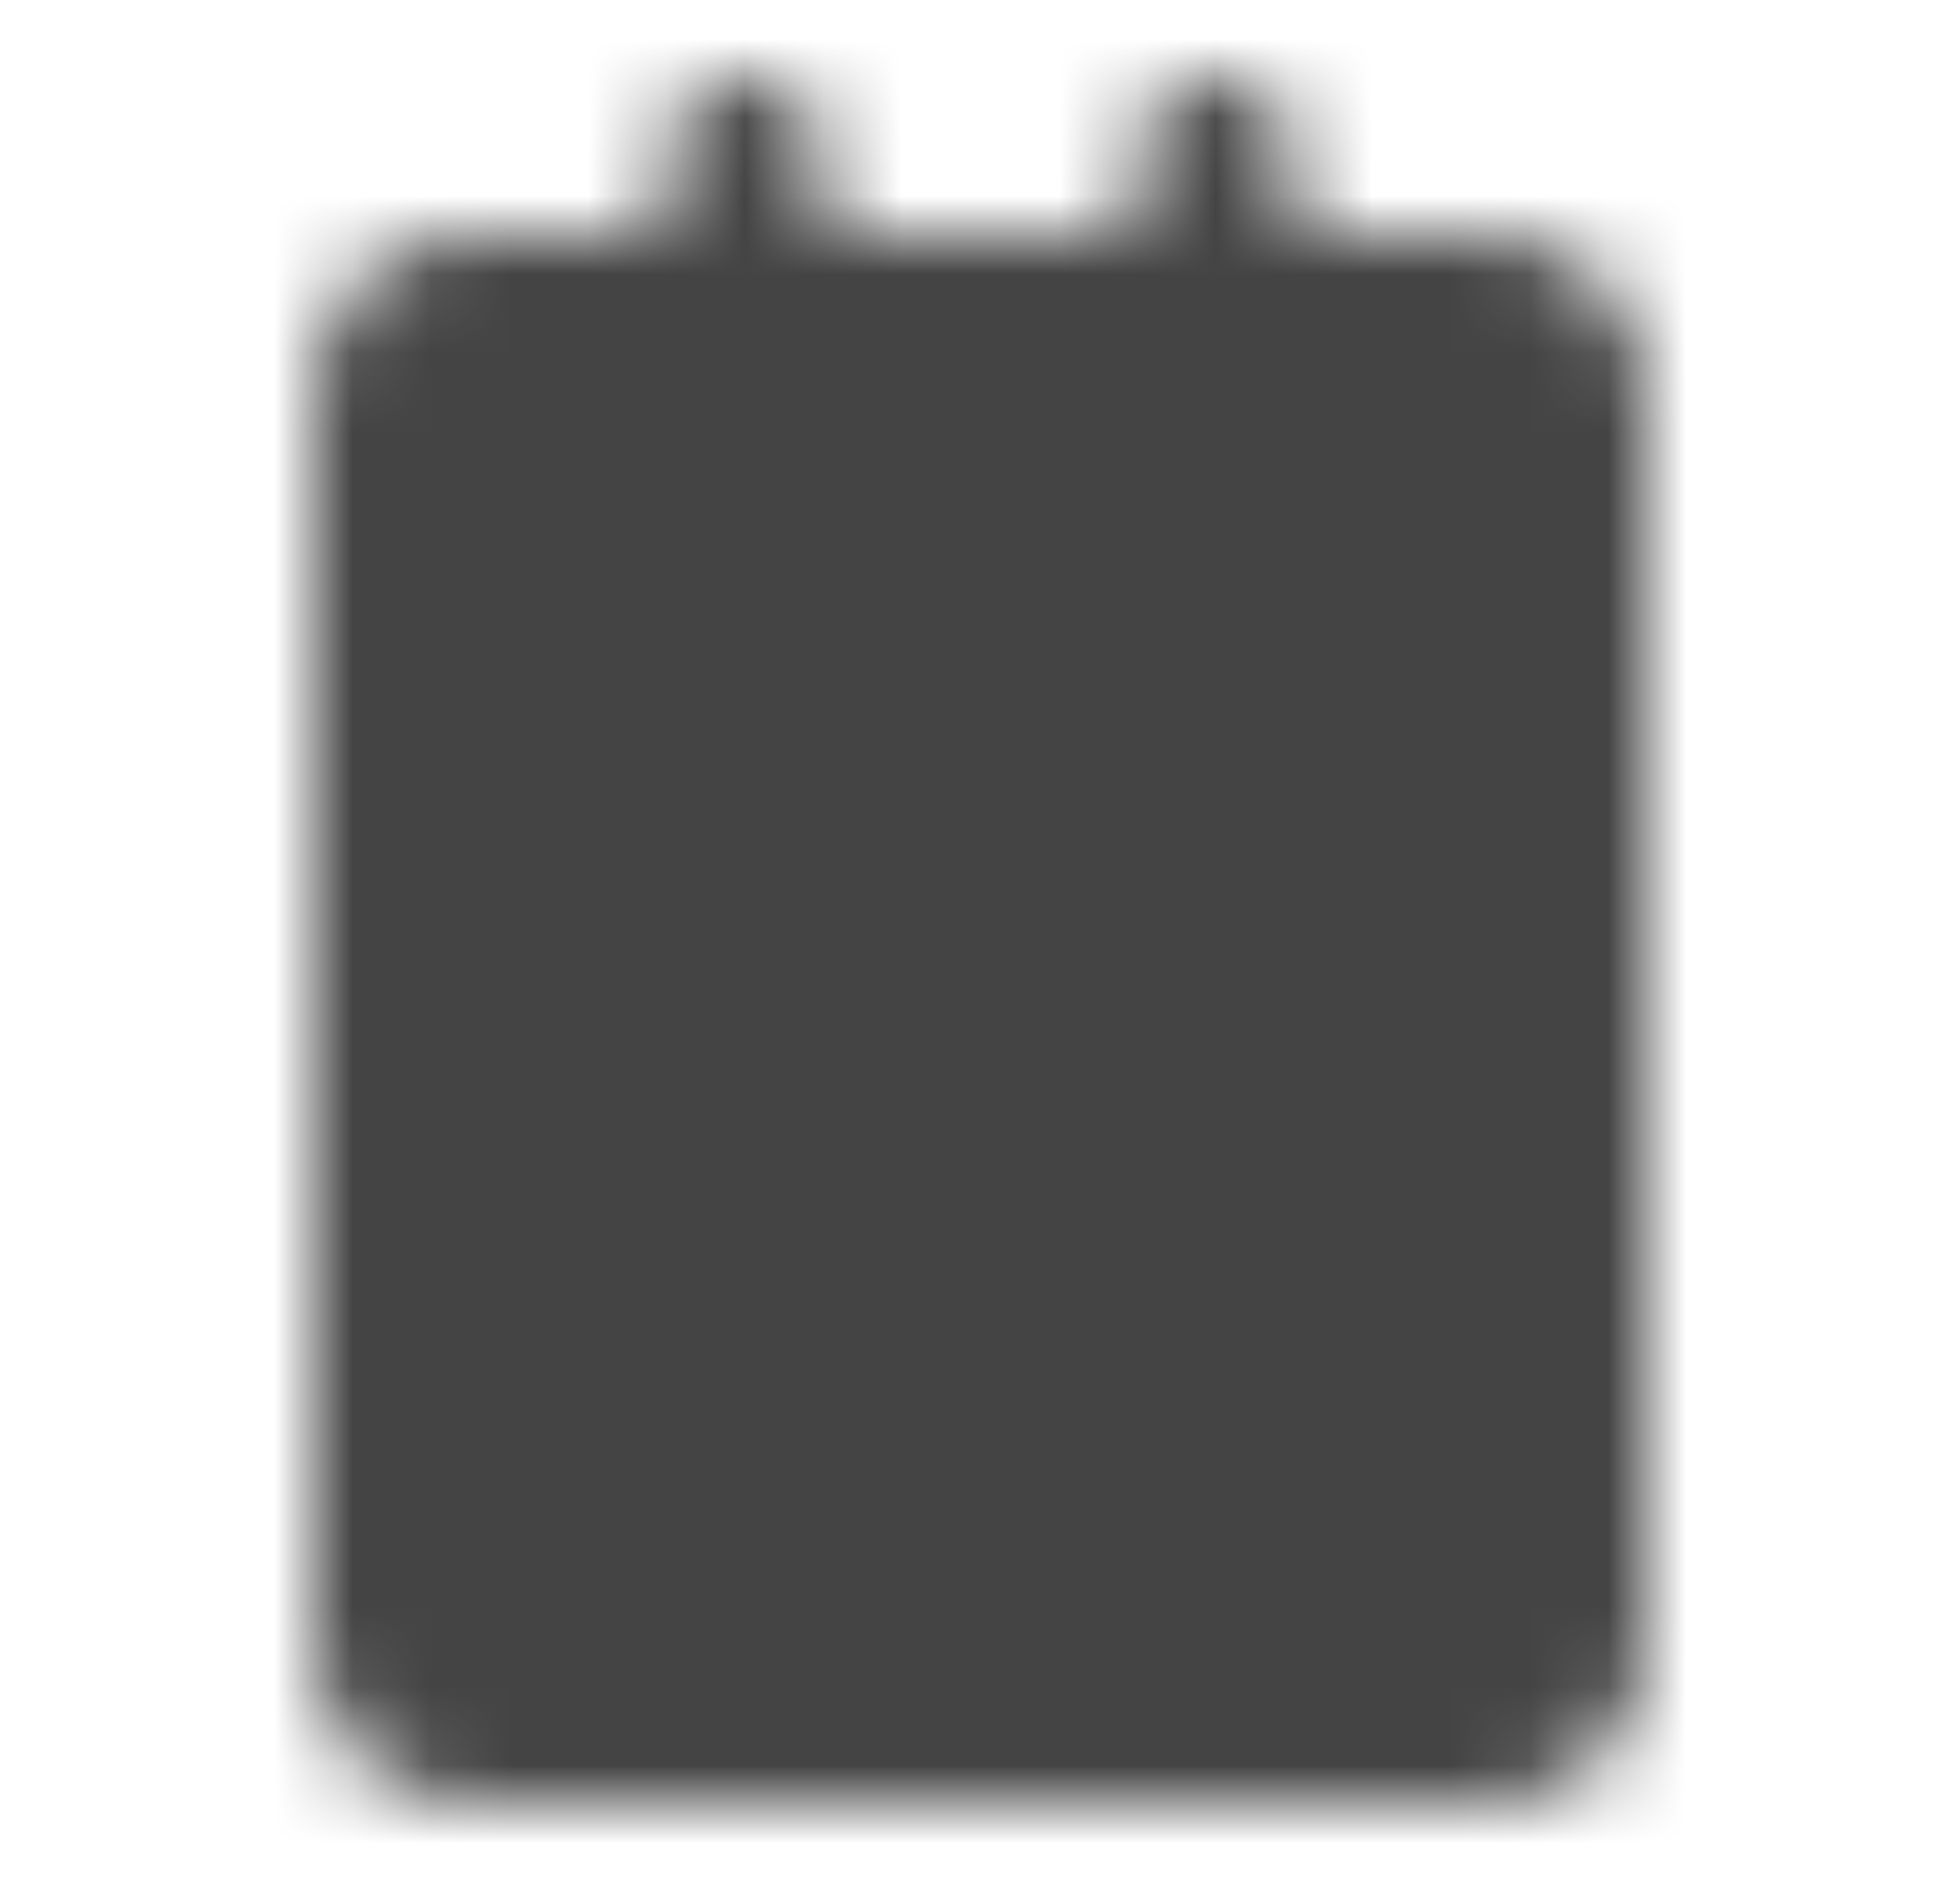 <svg width="25" height="24" viewBox="0 0 25 24" fill="none" xmlns="http://www.w3.org/2000/svg">
<g id="icon-park-twotone:transaction-order">
<g id="Mask group">
<mask id="mask0_346_391" style="mask-type:luminance" maskUnits="userSpaceOnUse" x="4" y="1" width="17" height="22">
<g id="Group">
<g id="Group_2">
<path id="Vector" d="M19 4H6C5.448 4 5 4.448 5 5V21C5 21.552 5.448 22 6 22H19C19.552 22 20 21.552 20 21V5C20 4.448 19.552 4 19 4Z" fill="#555555" stroke="white" stroke-width="2" stroke-linejoin="round"/>
<path id="Vector_2" d="M9.5 2V5M15.5 2V5M8.5 9.5H16.5M8.5 13.5H14.5M8.5 17.5H12.5" stroke="white" stroke-width="2" stroke-linecap="round" stroke-linejoin="round"/>
</g>
</g>
</mask>
<g mask="url(#mask0_346_391)">
<path id="Vector_3" d="M0.5 0H24.5V24H0.5V0Z" fill="#444444"/>
</g>
</g>
</g>
</svg>
